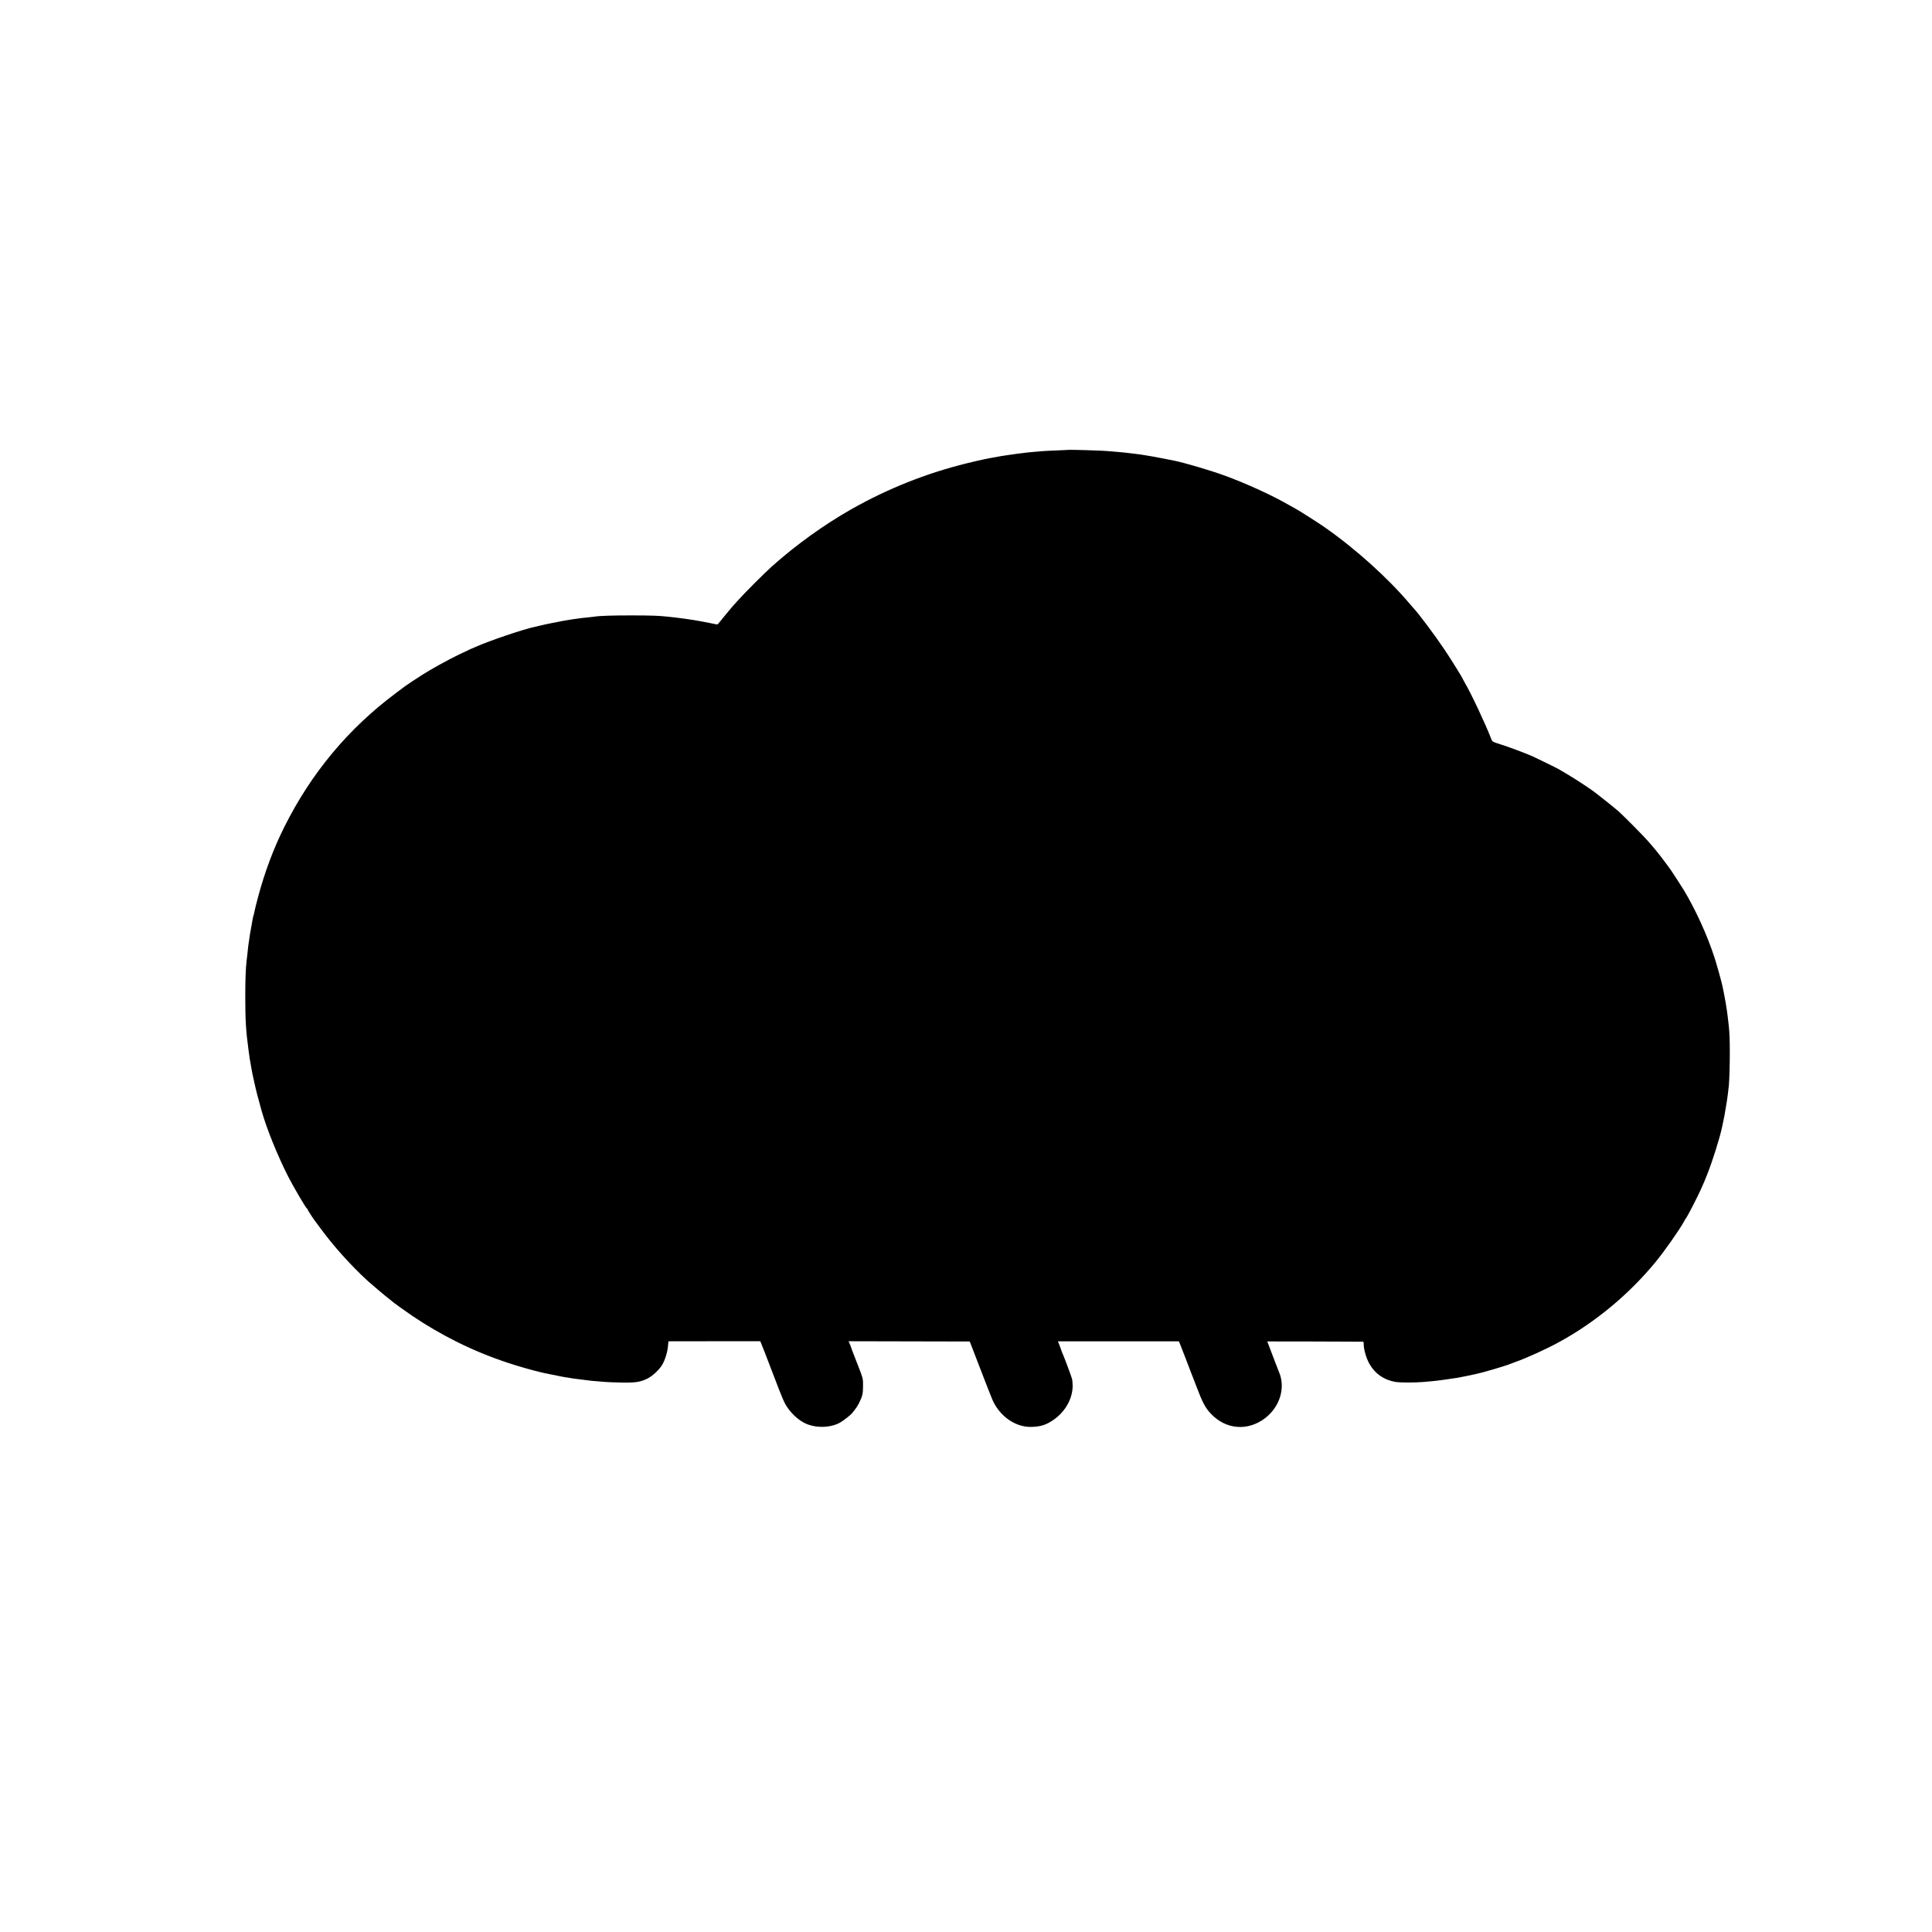 <?xml version="1.0" standalone="no"?>
<!DOCTYPE svg PUBLIC "-//W3C//DTD SVG 20010904//EN"
 "http://www.w3.org/TR/2001/REC-SVG-20010904/DTD/svg10.dtd">
<svg version="1.0" xmlns="http://www.w3.org/2000/svg"
 width="2871pt" height="2871pt" viewBox="0 0 2871 2871"
 preserveAspectRatio="xMidYMid meet">
<g transform="translate(0,2871) scale(0.1,-0.1)"
fill="#000000" stroke="none">
<path d="M15867 22024 c-1 -1 -78 -4 -172 -8 -93 -4 -190 -8 -215 -11 -25 -2
-76 -6 -115 -10 -38 -3 -86 -8 -105 -10 -117 -14 -145 -17 -160 -20 -9 -2 -41
-6 -71 -10 -74 -9 -219 -33 -309 -51 -41 -9 -88 -18 -105 -21 -16 -2 -129 -29
-250 -58 -600 -148 -1175 -377 -1715 -683 -406 -231 -818 -527 -1175 -845
-106 -94 -422 -410 -515 -516 -41 -46 -80 -89 -85 -95 -6 -6 -30 -36 -55 -66
-25 -30 -47 -57 -50 -60 -3 -3 -28 -33 -54 -67 -27 -35 -53 -63 -58 -63 -4 0
-50 9 -101 20 -79 16 -131 26 -242 45 -51 9 -236 35 -290 40 -33 3 -78 8 -100
11 -141 15 -236 18 -535 19 -298 0 -485 -6 -560 -19 -14 -2 -56 -7 -95 -11
-76 -7 -94 -9 -170 -20 -52 -7 -67 -9 -125 -19 -19 -3 -46 -8 -60 -10 -76 -13
-303 -59 -355 -73 -33 -8 -67 -16 -76 -18 -162 -32 -690 -211 -883 -299 -31
-14 -59 -26 -62 -26 -2 0 -84 -39 -182 -86 -175 -85 -412 -216 -547 -302 -95
-61 -237 -154 -255 -169 -8 -6 -69 -52 -135 -101 -709 -529 -1258 -1188 -1658
-1987 -160 -320 -293 -673 -391 -1042 -25 -92 -48 -184 -51 -203 -3 -19 -10
-48 -15 -65 -5 -16 -12 -43 -15 -60 -3 -16 -12 -68 -20 -115 -8 -47 -17 -94
-19 -105 -2 -11 -7 -45 -11 -75 -4 -30 -9 -63 -11 -74 -3 -18 -9 -67 -19 -166
-4 -30 -8 -68 -10 -85 -13 -106 -20 -277 -20 -530 0 -360 9 -513 51 -820 14
-106 19 -136 28 -180 2 -11 7 -40 11 -65 3 -25 22 -117 42 -205 30 -137 55
-233 113 -440 75 -264 237 -663 393 -970 78 -152 263 -468 278 -473 5 -2 9 -8
9 -13 0 -8 88 -144 112 -174 5 -5 41 -55 82 -110 191 -261 452 -552 701 -780
50 -46 267 -229 315 -265 25 -19 47 -37 50 -40 10 -12 199 -148 300 -216 209
-141 426 -268 667 -388 238 -118 490 -222 748 -307 169 -56 371 -113 508 -145
9 -2 25 -6 35 -8 14 -4 121 -25 252 -51 28 -6 53 -10 120 -20 25 -4 52 -9 60
-10 8 -2 58 -8 110 -14 52 -7 109 -14 127 -16 17 -3 64 -7 105 -10 40 -3 100
-8 133 -11 33 -3 141 -7 240 -9 206 -4 278 7 384 58 78 38 184 138 225 212 42
75 75 185 82 269 l7 74 683 1 682 0 25 -62 c29 -70 37 -91 177 -457 129 -339
155 -399 203 -468 73 -106 180 -198 278 -240 156 -67 369 -59 506 20 45 26
152 109 173 135 54 66 81 104 104 150 52 104 61 142 61 258 0 121 7 94 -122
425 -25 63 -49 126 -53 140 -4 14 -15 42 -24 62 l-16 37 901 -2 900 -2 158
-410 c87 -225 167 -432 180 -459 109 -245 345 -408 581 -400 133 4 210 28 314
97 183 122 296 319 296 517 0 36 -5 83 -11 105 -12 43 -111 308 -136 364 -8
18 -19 45 -23 60 -4 14 -17 49 -28 77 l-21 52 898 0 899 0 16 -36 c8 -21 49
-125 90 -232 41 -107 79 -206 84 -220 6 -14 37 -92 68 -175 96 -253 135 -327
223 -418 221 -231 543 -256 798 -63 224 170 310 456 208 691 -11 26 -80 205
-150 391 l-23 60 706 -1 c389 -1 712 -3 717 -3 6 -1 11 -14 10 -29 -2 -79 37
-216 85 -300 83 -146 210 -235 381 -268 66 -12 285 -13 427 -1 37 4 96 9 132
12 55 4 250 31 370 50 19 3 85 16 147 29 61 14 122 26 135 29 79 15 435 120
493 145 11 5 49 19 85 32 166 58 467 195 655 299 536 294 1033 707 1426 1185
135 164 356 479 425 605 10 19 24 42 30 50 25 33 163 301 219 425 48 107 55
122 96 227 74 184 187 545 215 681 2 10 5 26 8 35 3 9 8 33 11 52 3 19 8 42
10 50 5 17 9 38 29 160 18 102 24 146 32 208 2 26 7 56 8 67 21 118 29 687 13
874 -8 91 -10 110 -23 216 -14 122 -43 290 -79 457 -15 69 -83 314 -117 418
-105 326 -281 713 -457 1005 -50 82 -202 315 -223 340 -5 5 -32 42 -60 80 -29
39 -56 75 -60 80 -64 81 -106 132 -118 145 -8 9 -40 45 -70 81 -55 65 -344
357 -435 440 -43 39 -282 230 -370 296 -66 50 -286 194 -385 252 -58 34 -116
69 -130 77 -30 18 -323 162 -400 197 -98 43 -342 135 -469 175 -123 39 -124
40 -139 78 -88 228 -303 684 -391 832 -17 29 -31 55 -31 57 0 12 -169 285
-273 440 -144 215 -386 539 -469 626 -7 8 -28 32 -47 54 -326 386 -803 816
-1266 1140 -93 65 -392 256 -440 280 -16 9 -57 31 -90 50 -246 143 -649 327
-971 443 -193 71 -606 192 -734 216 -14 2 -83 16 -155 31 -71 14 -146 28 -165
31 -19 3 -62 10 -95 16 -83 14 -92 15 -159 23 -32 4 -68 8 -80 10 -32 5 -123
14 -206 21 -41 3 -91 7 -110 9 -83 10 -605 25 -613 19z"/>
</g>
</svg>
